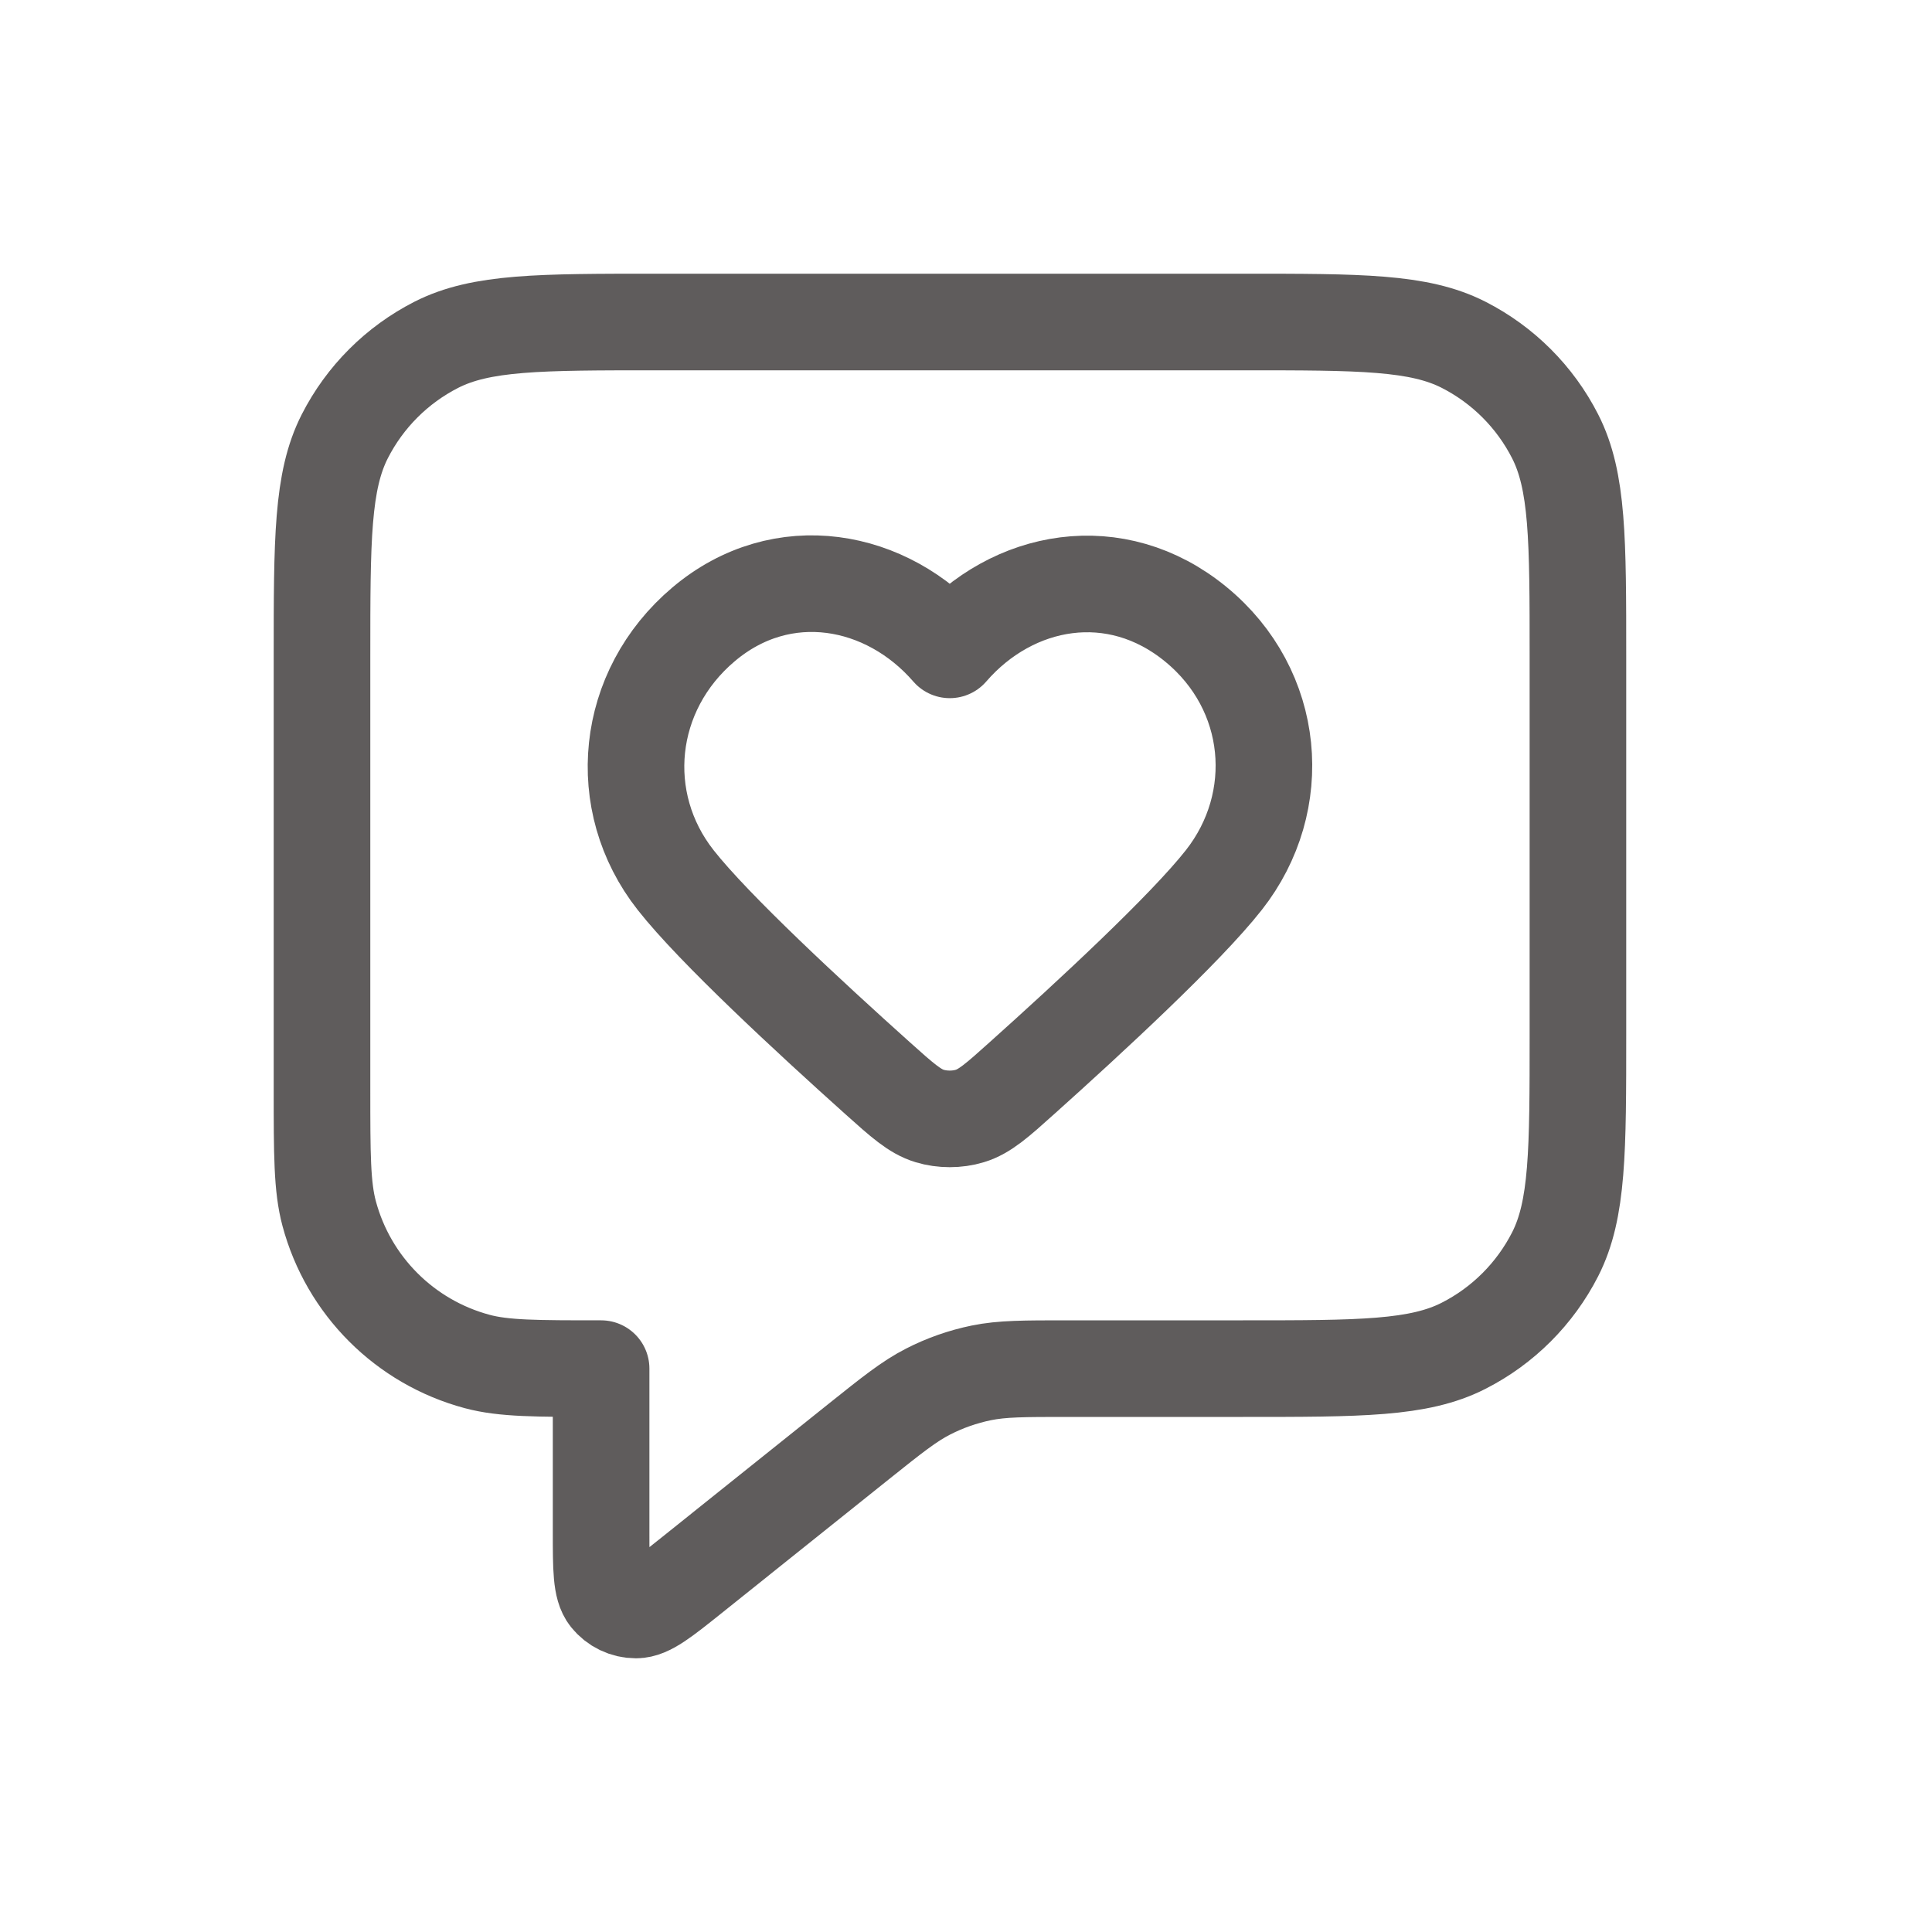<svg width="30" height="30" viewBox="0 0 30 30" fill="none" xmlns="http://www.w3.org/2000/svg">
<path d="M5 10.2C5 8.38 5 7.47 5.354 6.775C5.666 6.163 6.163 5.666 6.775 5.354C7.47 5 8.38 5 10.2 5H19.301C21.122 5 22.032 5 22.727 5.354C23.339 5.666 23.836 6.163 24.148 6.775C24.502 7.47 24.502 8.38 24.502 10.2V16.051C24.502 17.872 24.502 18.782 24.148 19.477C23.836 20.088 23.339 20.586 22.727 20.897C22.032 21.252 21.122 21.252 19.301 21.252H16.575C15.899 21.252 15.561 21.252 15.238 21.318C14.951 21.377 14.673 21.474 14.412 21.608C14.118 21.758 13.854 21.969 13.326 22.391L10.742 24.459C10.291 24.82 10.066 25 9.876 25C9.711 25 9.555 24.925 9.452 24.796C9.334 24.648 9.334 24.359 9.334 23.782V21.252C8.326 21.252 7.822 21.252 7.409 21.141C6.287 20.84 5.411 19.964 5.111 18.843C5 18.429 5 17.925 5 16.918V10.2Z" stroke="#5F5C5C" stroke-width="1.5" stroke-linecap="round" stroke-linejoin="round"/>
<path fill-rule="evenodd" clip-rule="evenodd" d="M14.748 10.091C13.773 8.966 12.147 8.663 10.926 9.694C9.705 10.724 9.533 12.448 10.492 13.666C11.086 14.422 12.578 15.801 13.626 16.741C14.012 17.087 14.204 17.259 14.435 17.329C14.634 17.389 14.862 17.389 15.06 17.329C15.291 17.259 15.484 17.087 15.869 16.741C16.918 15.801 18.409 14.422 19.003 13.666C19.962 12.448 19.812 10.713 18.569 9.694C17.327 8.674 15.722 8.966 14.748 10.091Z" stroke="#5F5C5C" stroke-width="1.5" stroke-linecap="round" stroke-linejoin="round"/>
</svg>
